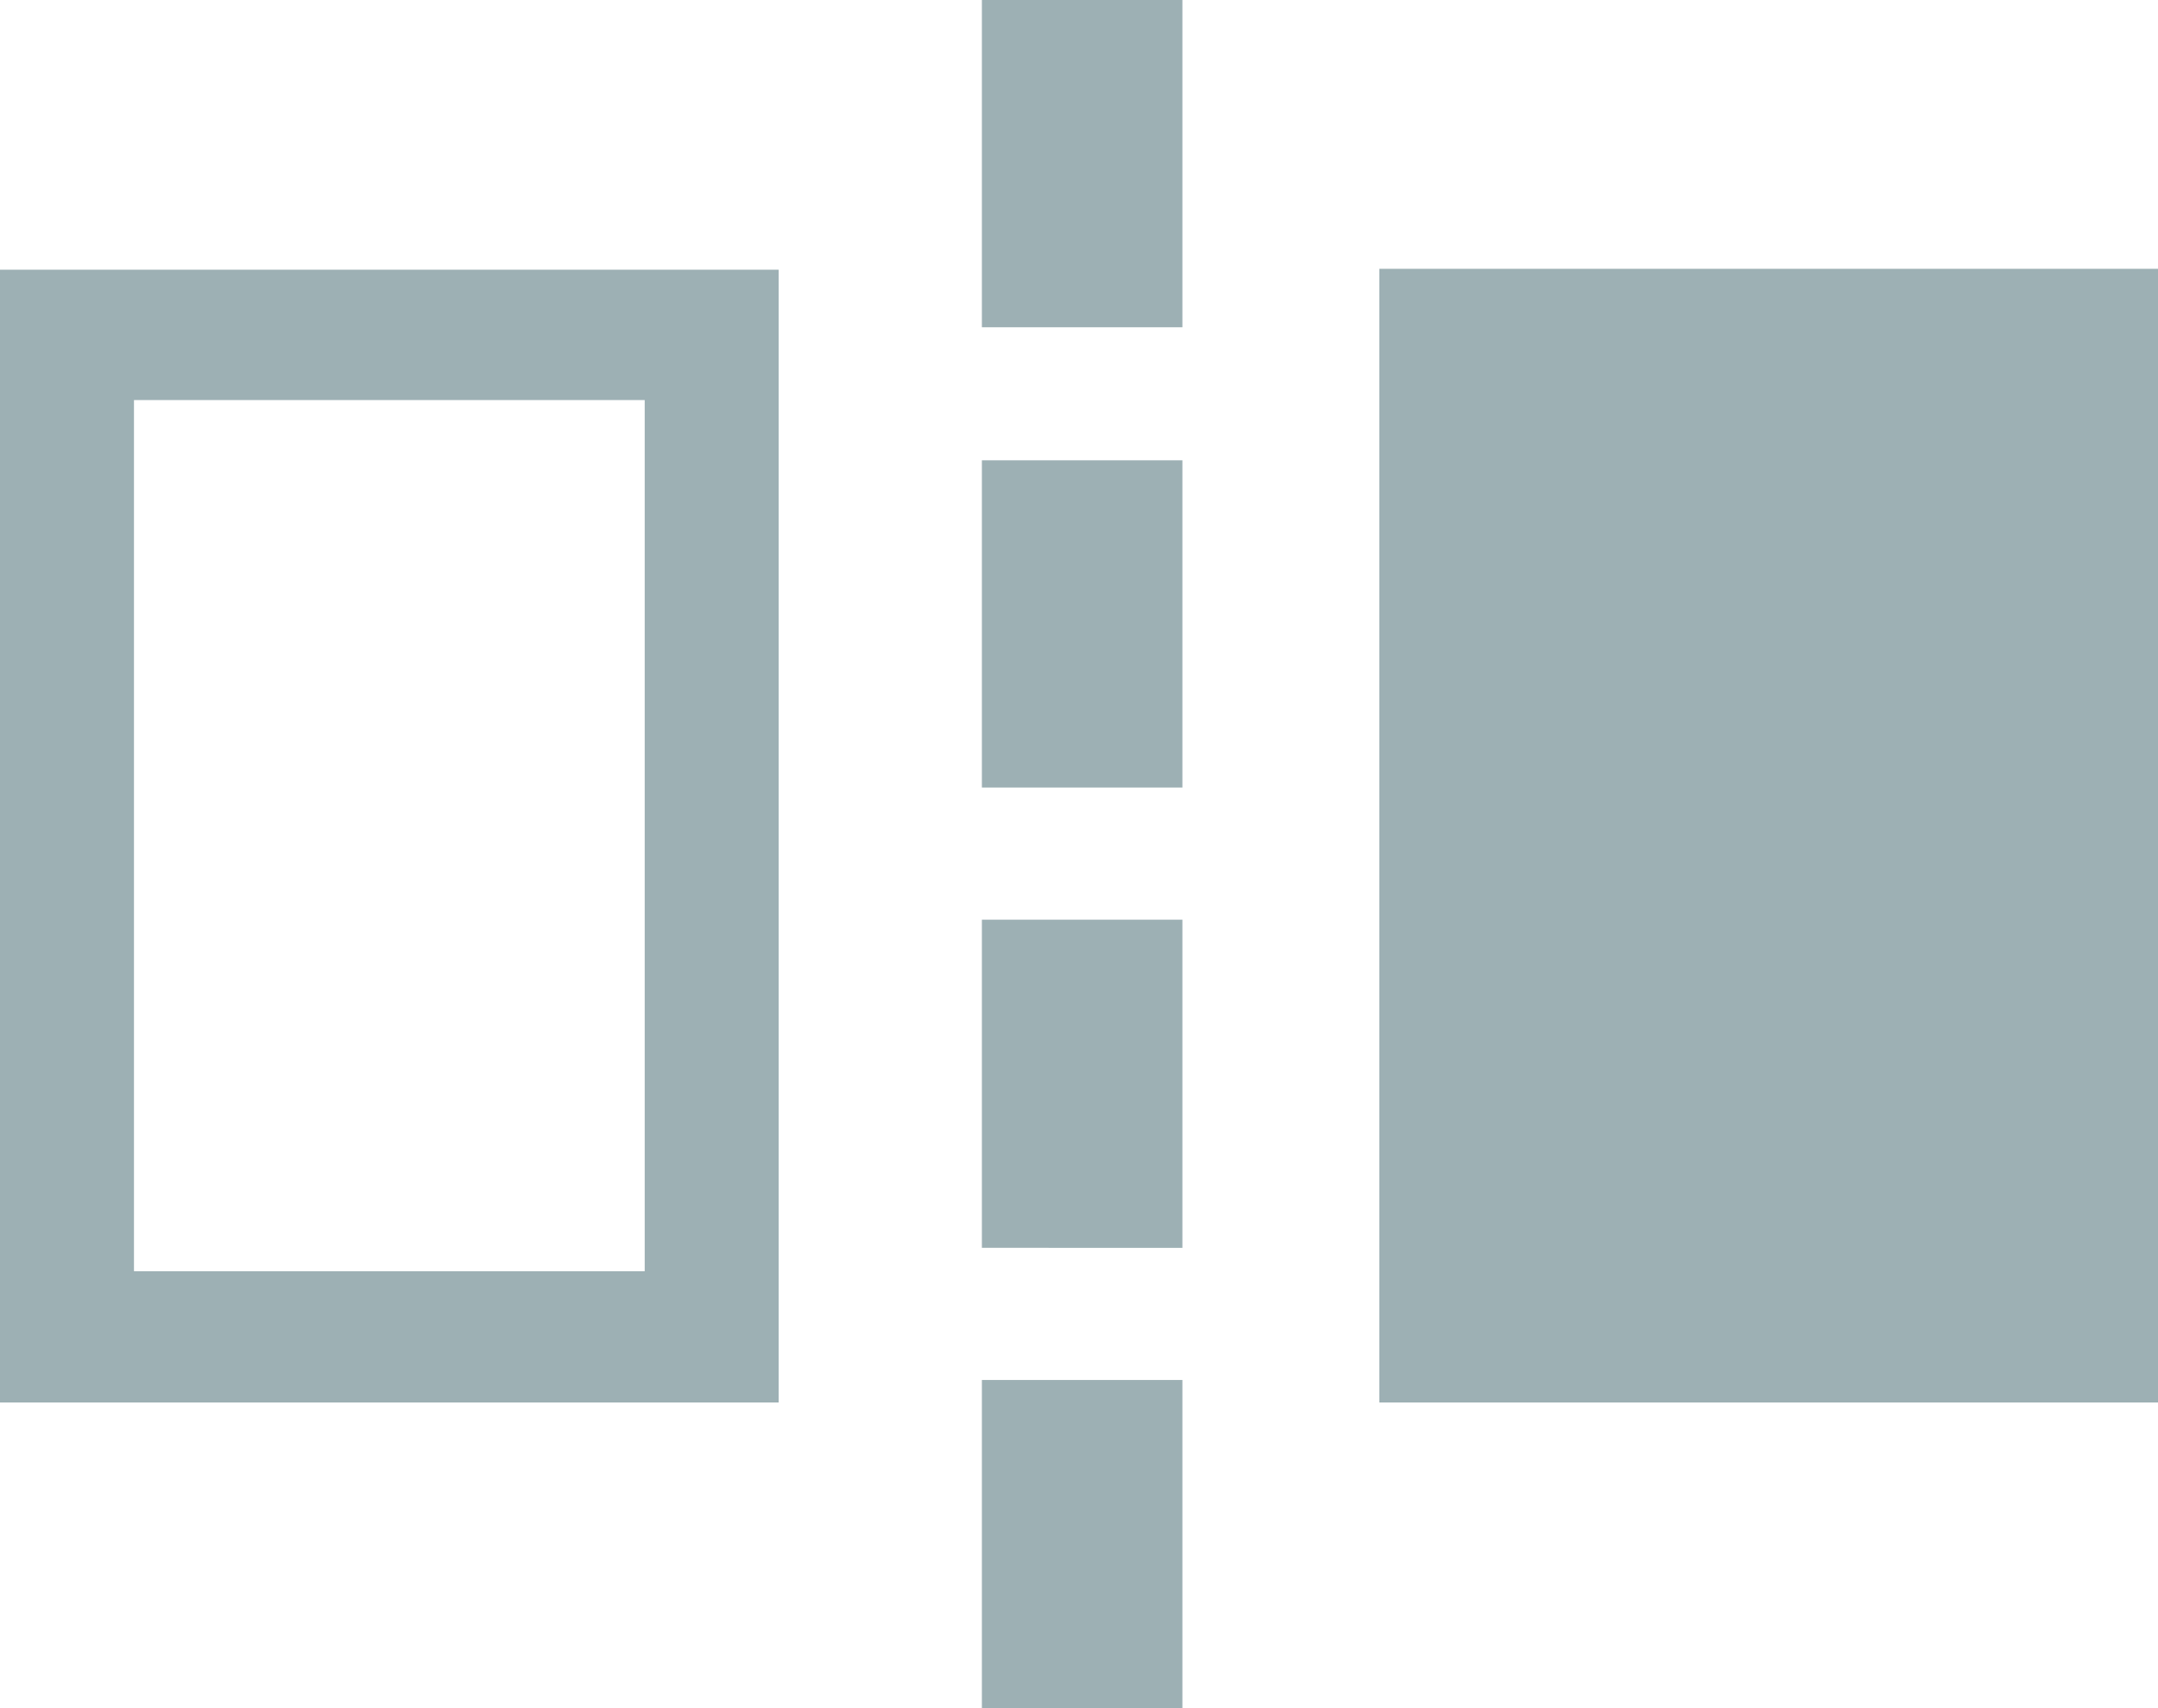 <svg id="icons" xmlns="http://www.w3.org/2000/svg" width="24" height="19" viewBox="0 0 24 19"><title>icwc6</title><path d="M8.66,15.6H0V3H8.66ZM1.49,14.14H7.17V4.45H1.49Z" fill="#9db0b4"/><rect x="15.34" y="2.99" width="8.66" height="12.61" fill="#9db0b4"/><path d="M13.15,19H10.92V15.35h2.23Zm0-5.12H10.92V10.23h2.23Zm0-5.12H10.92V5.12h2.23Zm0-5.12H10.92V0h2.23Z" fill="#9db0b4"/></svg>